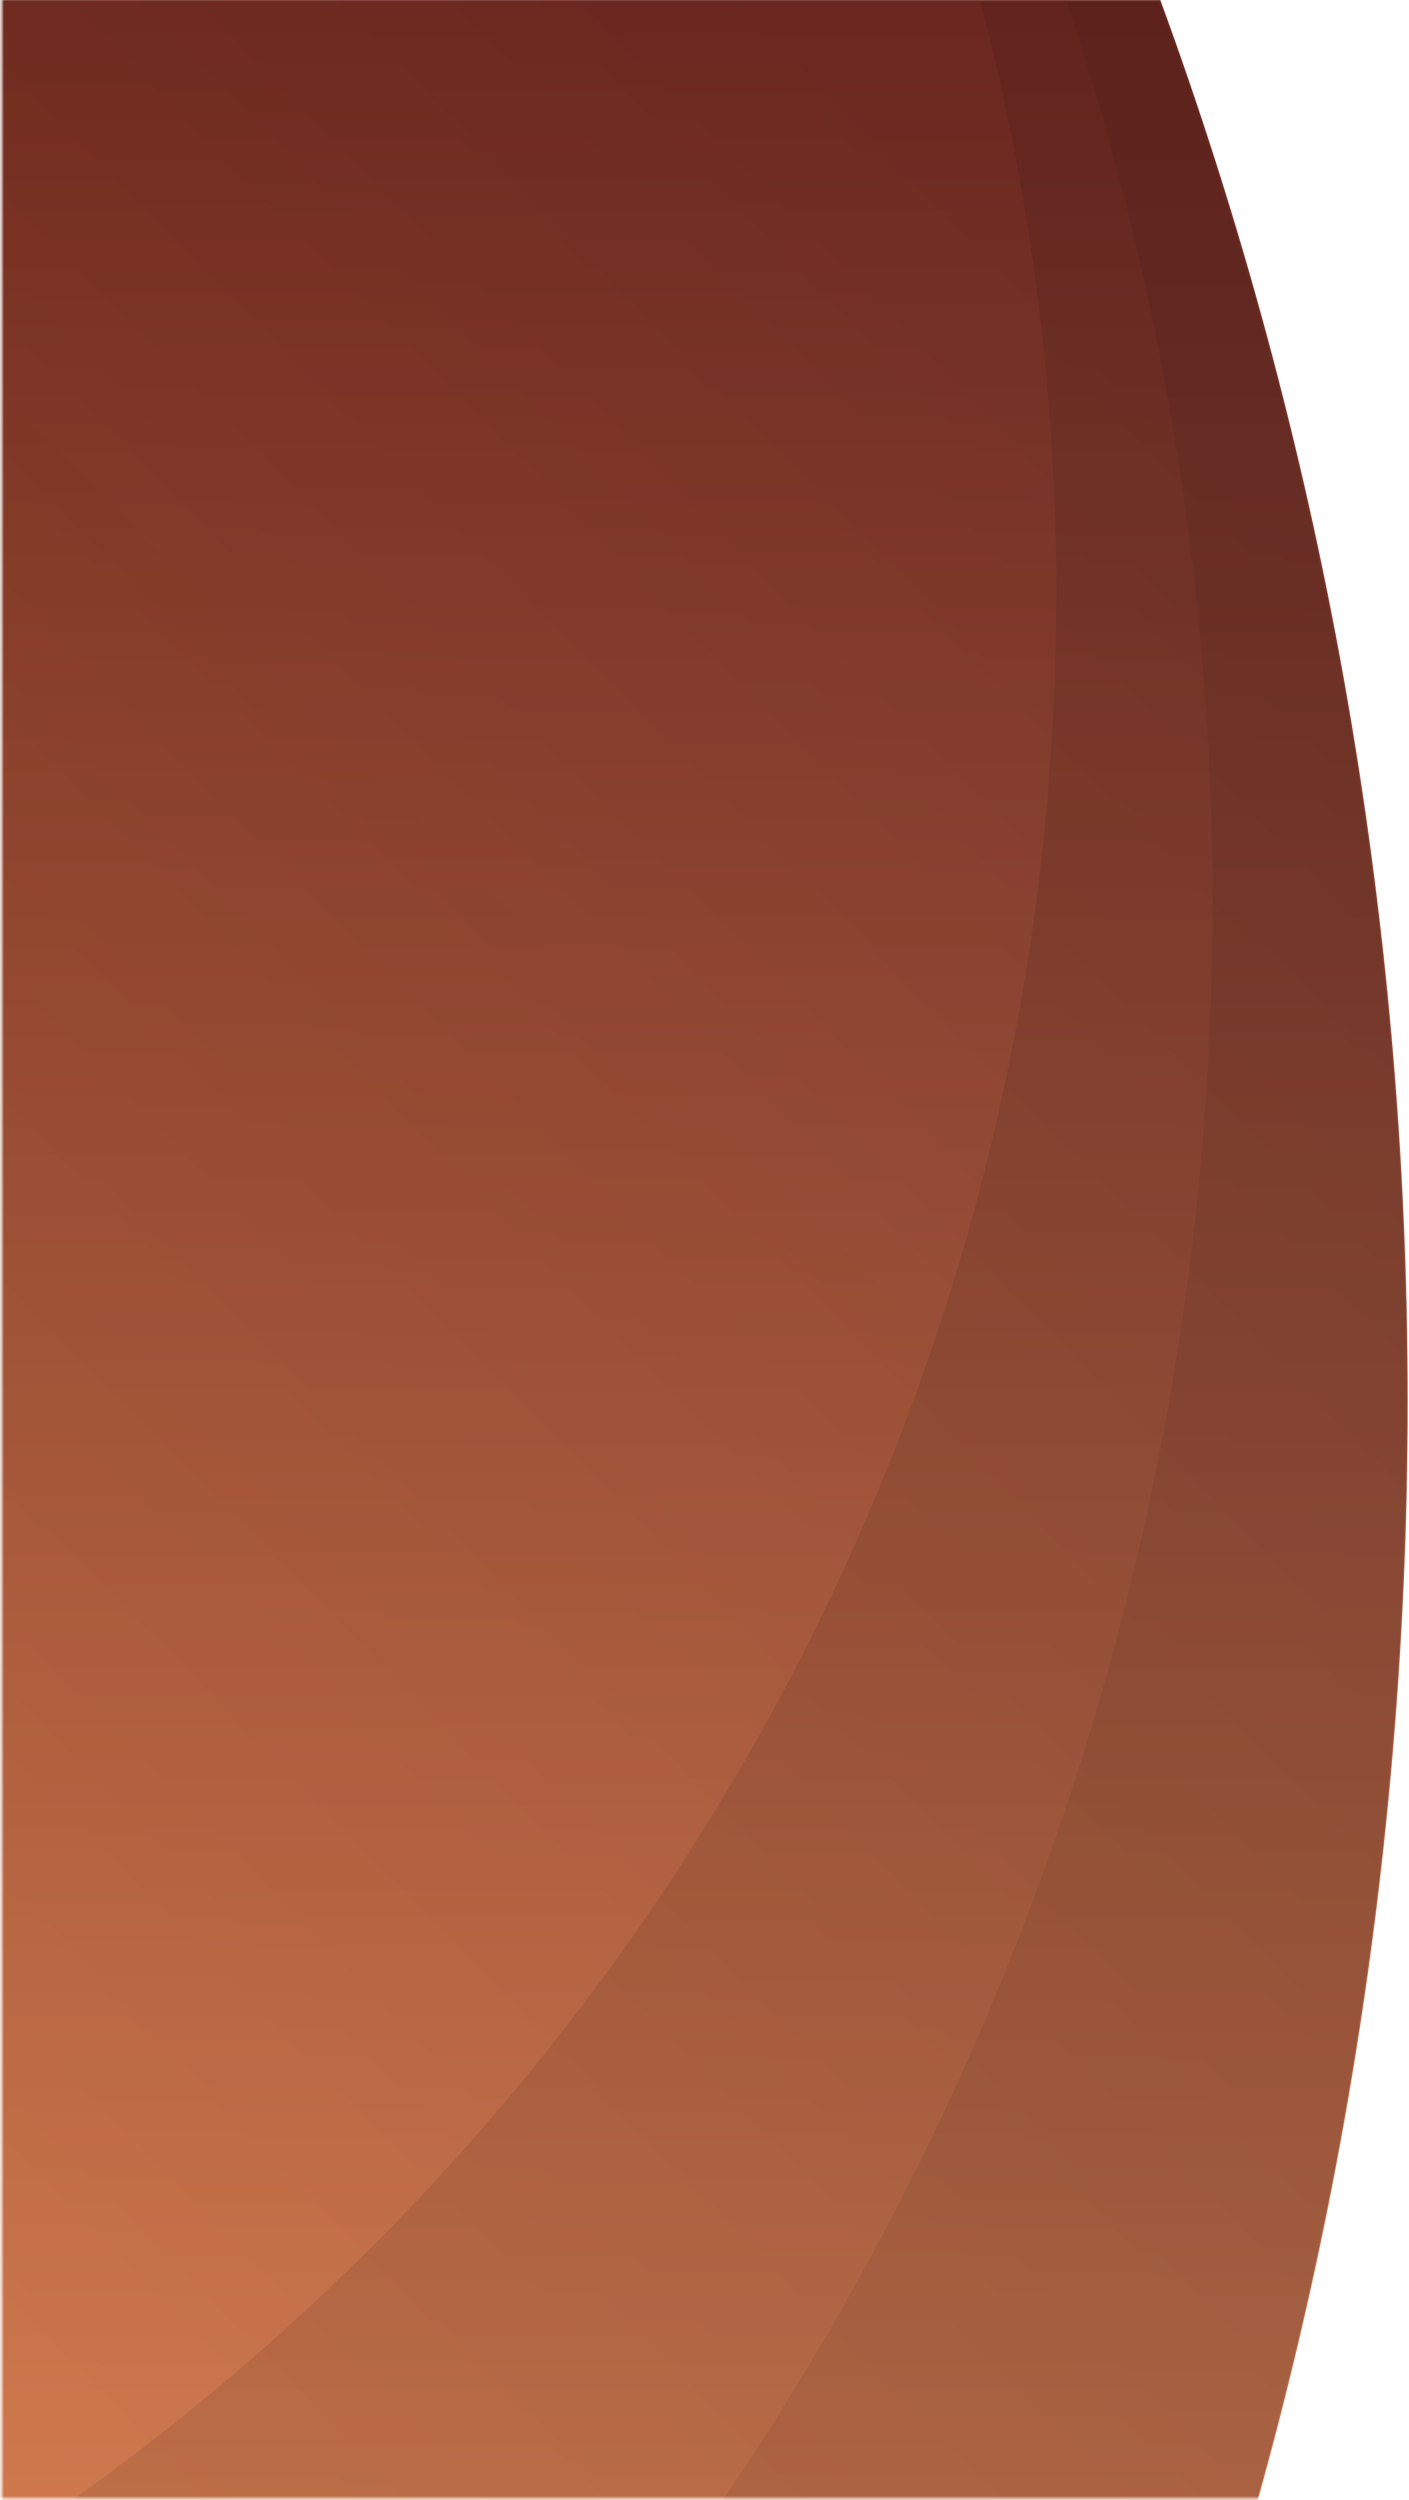 <?xml version="1.0" encoding="UTF-8"?>
<svg width="530px" height="940px" viewBox="0 0 530 940" version="1.1" xmlns="http://www.w3.org/2000/svg" xmlns:xlink="http://www.w3.org/1999/xlink">
    <!-- Generator: Sketch 62 (91390) - https://sketch.com -->
    <title>elite-web-blob</title>
    <desc>Created with Sketch.</desc>
    <defs>
        <rect id="path-1" x="0.316" y="0.45" width="530" height="940"></rect>
        <linearGradient x1="-5.888%" y1="39.399%" x2="100%" y2="39.399%" id="linearGradient-3">
            <stop stop-color="#642B23" offset="0%"></stop>
            <stop stop-color="#A06049" offset="51.96%"></stop>
            <stop stop-color="#DE946E" offset="100%"></stop>
        </linearGradient>
        <linearGradient x1="90.693%" y1="4.744%" x2="11.797%" y2="91.528%" id="linearGradient-4">
            <stop stop-color="#FF6A00" stop-opacity="0.5" offset="0%"></stop>
            <stop stop-color="#660808" stop-opacity="0.5" offset="100%"></stop>
        </linearGradient>
        <path d="M1050.986,0.5 L1051,1073.462 C887.512,1133.013 711.002,1165.5 526.898,1165.5 C341.744,1165.5 164.271,1132.641 -0.001,1072.44 L0.007,0.5 L1050.986,0.5 Z" id="path-5"></path>
    </defs>
    <g id="Symbols" stroke="none" stroke-width="1" fill="none" fill-rule="evenodd">
        <g id="Background/-Elite-blob-Copy" transform="translate(0, -1)">
            <g id="elite-web-blob" transform="translate(265.5, 470.5) scale(-1, 1) translate(-265.5, -470.5) ">
                <mask id="mask-2" fill="white">
                    <use xlink:href="#path-1"></use>
                </mask>
                <g id="Rectangle"></g>
                <g id="Group" mask="url(#mask-2)">
                    <g transform="translate(584, 527) rotate(-270) translate(-584, -527) translate(58, -56)" id="Combined-Shape">
                        <g fill="none">
                            <use fill="url(#linearGradient-3)" xlink:href="#path-5"></use>
                            <use fill-opacity="0.5" fill="url(#linearGradient-4)" xlink:href="#path-5"></use>
                        </g>
                        <path d="M1051.5,449.001 L1051.489,1072.926 C888.003,1132.5 711.496,1165 527.396,1165 C342.245,1165 164.774,1132.128 0.505,1071.904 L0.501,1004.835 C71.658,1023.428 146.331,1033.326 223.317,1033.326 C605.416,1033.326 930.546,789.499 1051.5,449.001 Z" fill-opacity="0.209" fill="#000000" opacity="0.429"></path>
                        <path d="M1051.5,821 L1051.488,1072.846 C888.002,1132.472 711.495,1165 527.393,1165 C342.242,1165 164.771,1132.1 0.502,1071.823 L0.499,1037.244 C107.068,1072.825 221.095,1092.096 339.621,1092.096 C612.928,1092.096 862.315,989.63 1051.5,821 Z" fill-opacity="0.065" fill="#000000"></path>
                    </g>
                </g>
            </g>
        </g>
    </g>
</svg>